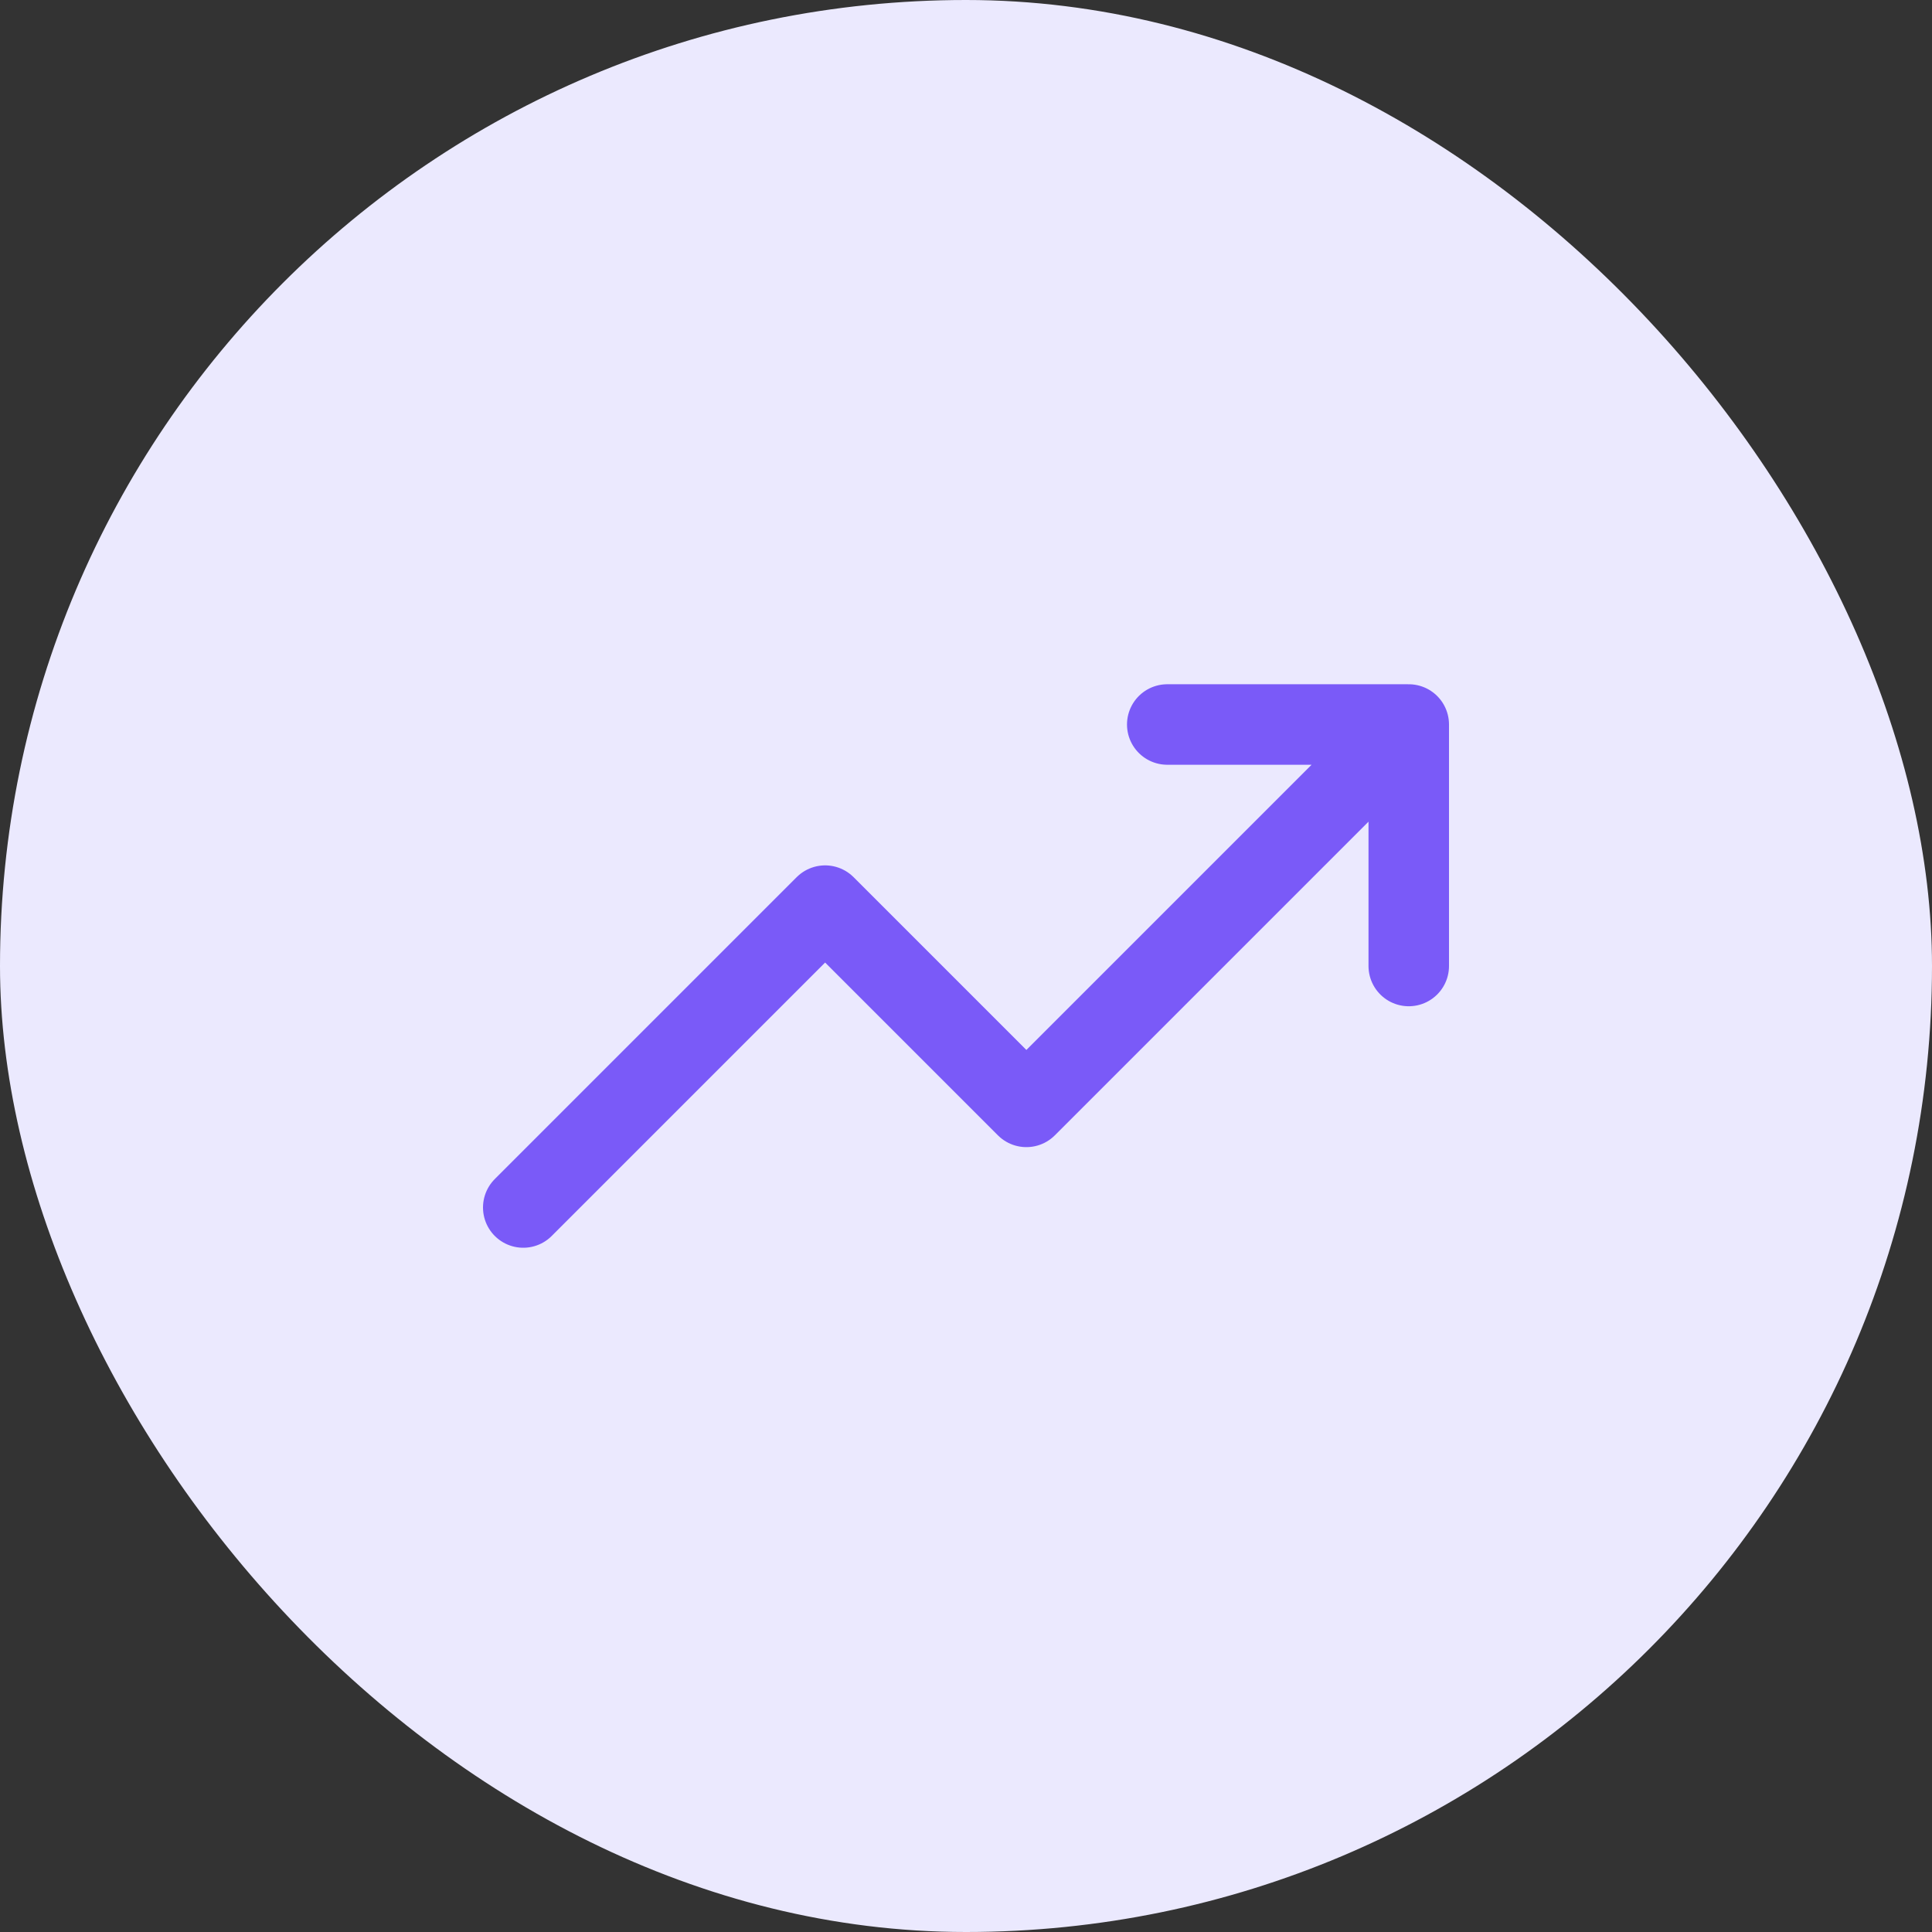 <svg width="48" height="48" viewBox="0 0 48 48" fill="none" xmlns="http://www.w3.org/2000/svg">
<rect x="0" y="0" width="48" height="48" fill="#333333" stroke="none"/>
<rect width="48" height="48" rx="24" fill="#EBE9FE"/>
<path d="M35 18L25.5 27.5L20.5 22.5L13 30M35 18H29M35 18V24" stroke="#7A5AF8" stroke-width="2" stroke-linecap="round" stroke-linejoin="round"/>
</svg>
